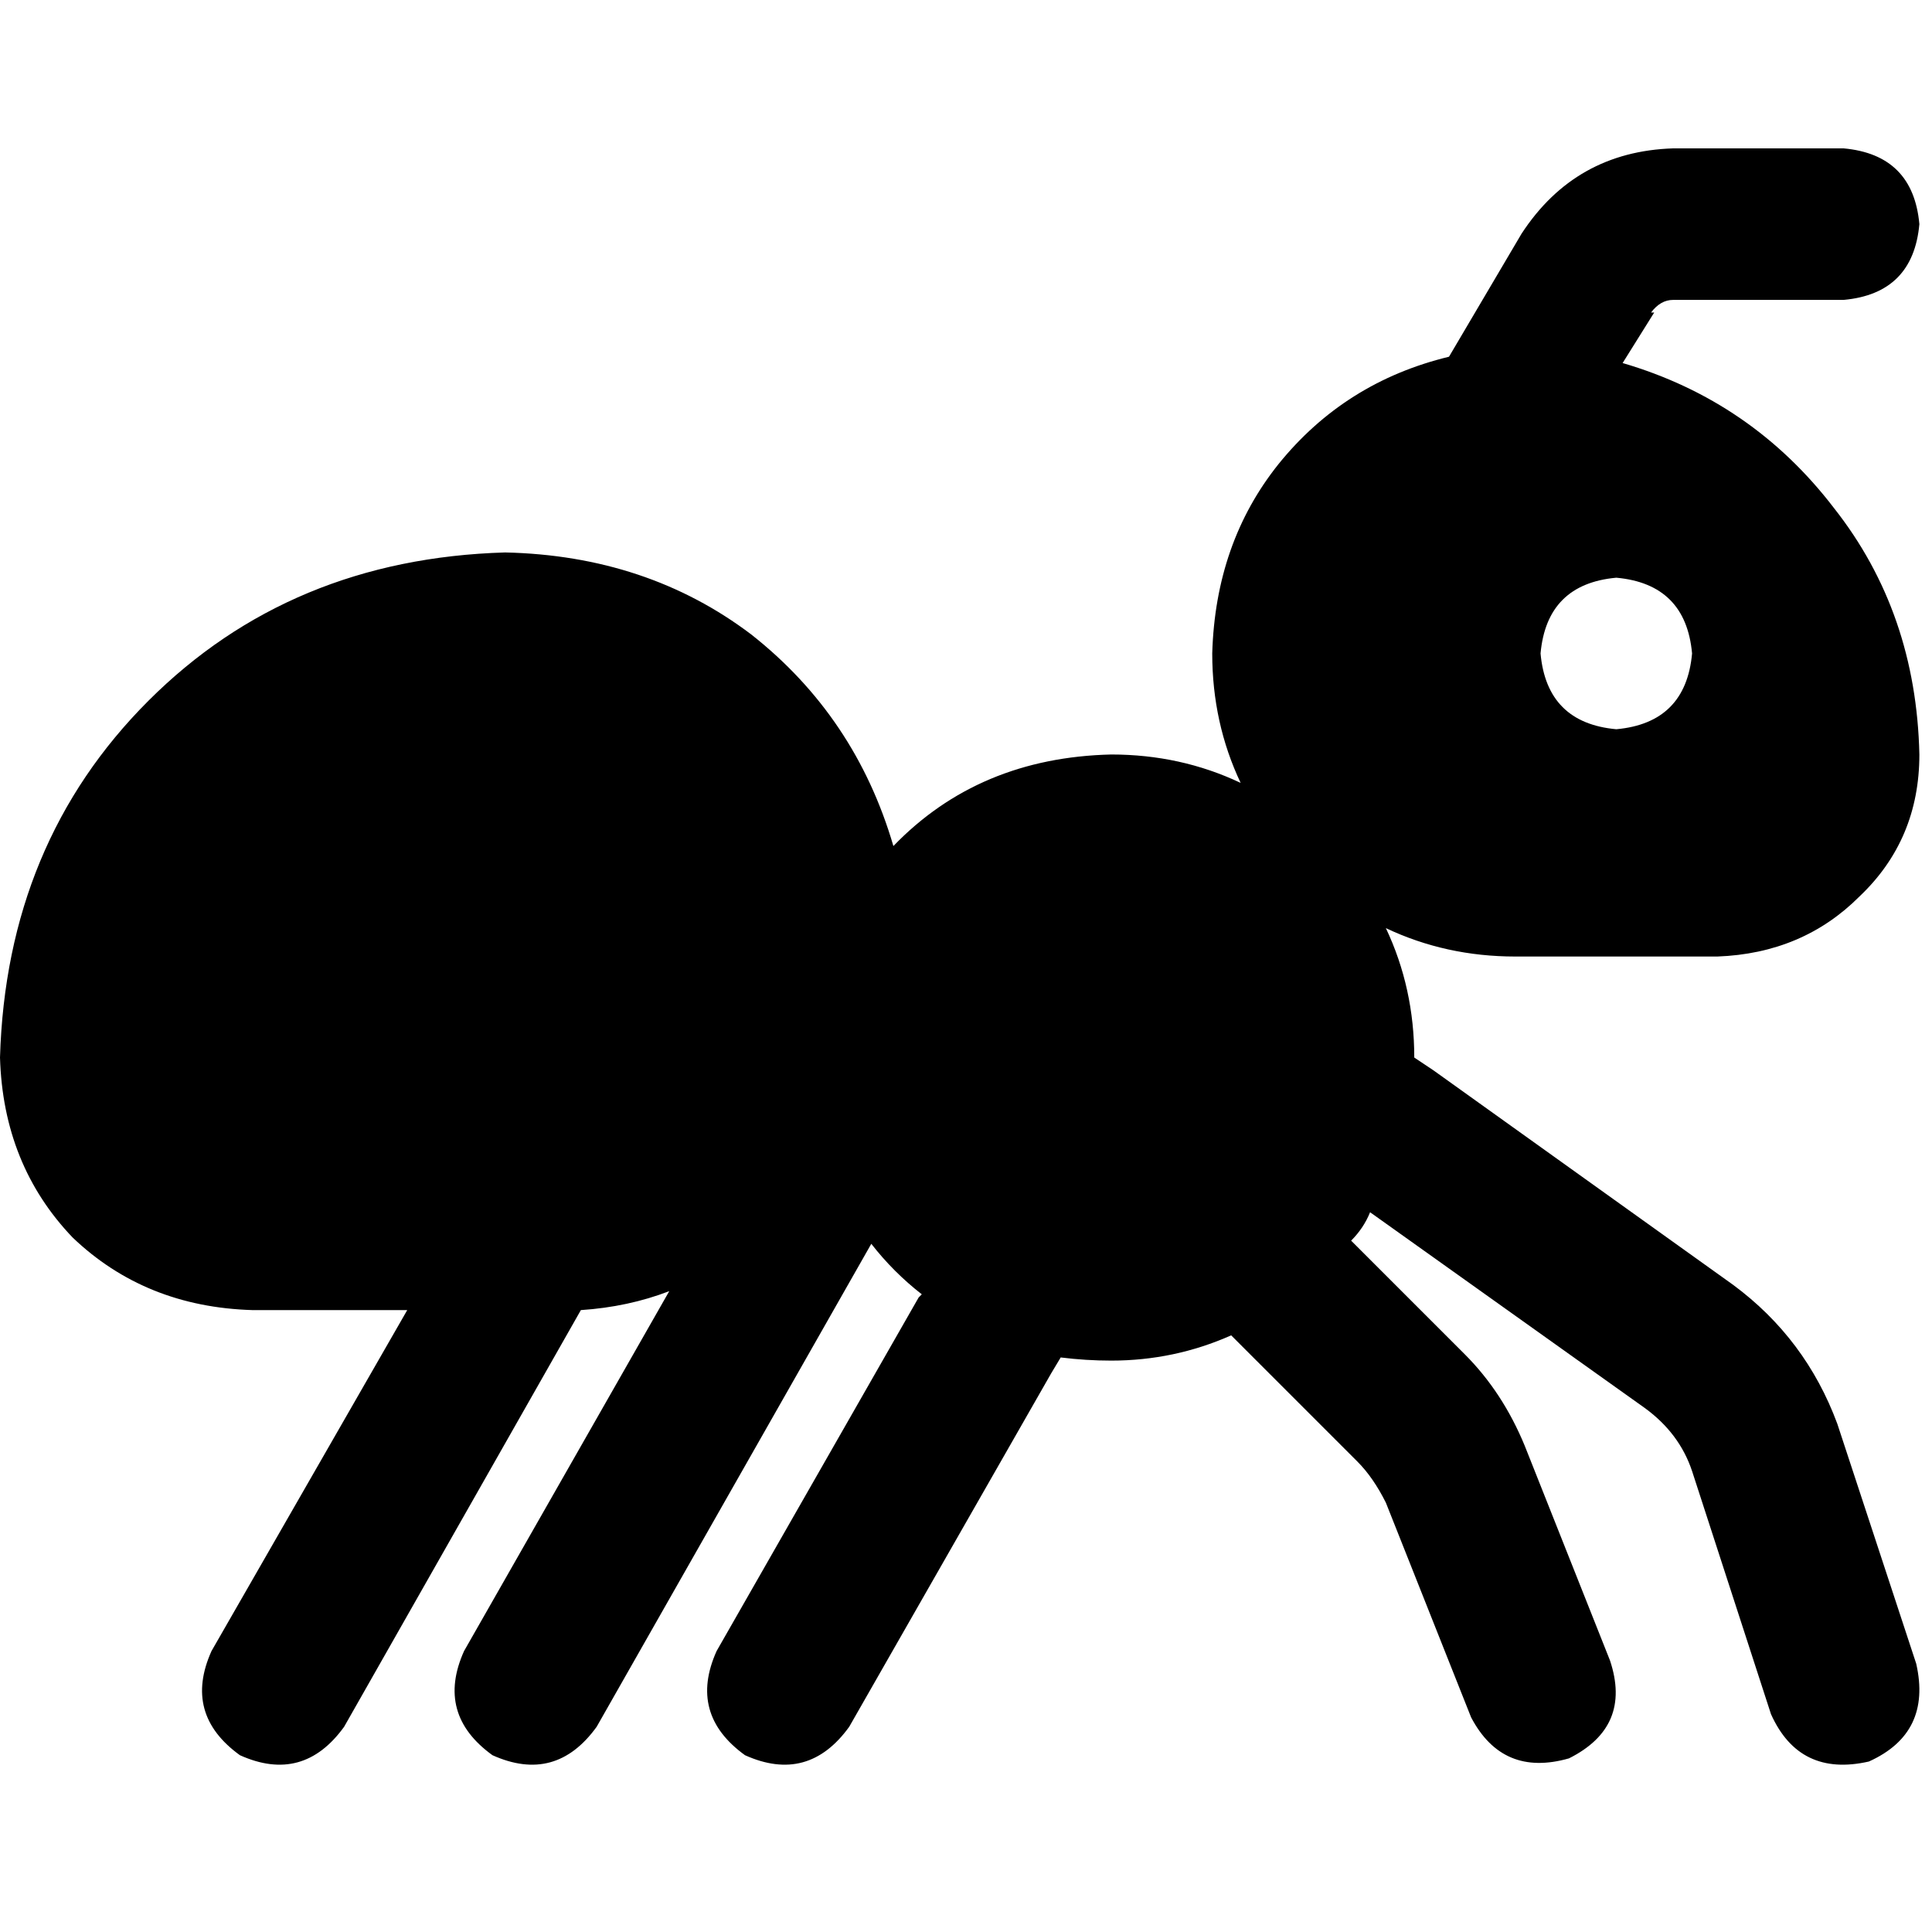 <svg xmlns="http://www.w3.org/2000/svg" viewBox="0 0 512 512">
  <path d="M 437.542 82.824 Q 440.052 79.477 443.399 79.477 L 488.575 79.477 L 488.575 79.477 Q 506.98 77.804 508.654 59.399 Q 506.98 40.993 488.575 39.32 L 443.399 39.32 L 443.399 39.32 Q 417.464 40.157 403.242 61.908 L 384 94.536 L 384 94.536 Q 356.392 101.229 338.824 122.98 Q 322.092 143.895 321.255 173.176 Q 321.255 191.582 328.784 207.477 Q 312.889 199.948 294.484 199.948 Q 259.346 200.784 236.758 224.209 Q 226.719 189.908 199.111 168.157 Q 171.503 147.242 133.856 146.405 Q 76.967 148.078 39.32 185.725 Q 1.673 223.373 0 280.261 Q 0.837 308.706 19.242 327.948 Q 38.484 346.353 66.928 347.19 L 107.922 347.19 L 107.922 347.19 L 56.052 437.542 L 56.052 437.542 Q 48.523 454.275 63.582 465.15 Q 80.314 472.68 91.19 457.621 L 153.935 347.19 L 153.935 347.19 Q 166.484 346.353 177.359 342.17 L 122.98 437.542 L 122.98 437.542 Q 115.451 454.275 130.51 465.15 Q 147.242 472.68 158.118 457.621 L 230.902 329.621 L 230.902 329.621 Q 236.758 337.15 244.288 343.007 L 243.451 343.843 L 243.451 343.843 L 243.451 343.843 L 243.451 343.843 L 189.908 437.542 L 189.908 437.542 Q 182.379 454.275 197.438 465.15 Q 214.17 472.68 225.046 457.621 L 278.588 363.922 L 278.588 363.922 L 281.098 359.739 L 281.098 359.739 Q 287.791 360.575 294.484 360.575 Q 311.216 360.575 326.275 353.882 L 359.739 387.346 L 359.739 387.346 Q 363.922 391.529 367.268 398.222 L 389.856 455.111 L 389.856 455.111 Q 398.222 471.007 415.791 465.987 Q 432.523 457.621 426.667 440.052 L 404.078 383.163 L 404.078 383.163 Q 398.222 368.941 388.183 358.902 L 358.065 328.784 L 358.065 328.784 Q 361.412 325.438 363.085 321.255 L 435.869 373.124 L 435.869 373.124 Q 445.072 379.817 448.418 389.856 L 469.333 454.275 L 469.333 454.275 Q 476.863 471.007 495.268 466.824 Q 512 459.294 507.817 440.889 L 486.902 377.307 L 486.902 377.307 Q 478.536 354.719 459.294 340.497 L 379.817 283.608 L 379.817 283.608 L 374.797 280.261 L 374.797 280.261 L 374.797 280.261 L 374.797 280.261 Q 374.797 261.856 367.268 245.961 Q 383.163 253.49 401.569 253.49 L 455.111 253.49 L 455.111 253.49 Q 477.699 252.654 492.758 237.595 Q 508.654 222.536 508.654 199.948 Q 507.817 162.301 486.065 134.693 Q 464.314 106.248 430.013 96.209 L 438.379 82.824 L 437.542 82.824 Z M 428.34 153.098 Q 446.745 154.771 448.418 173.176 Q 446.745 191.582 428.34 193.255 Q 409.935 191.582 408.261 173.176 Q 409.935 154.771 428.34 153.098 L 428.34 153.098 Z" />
</svg>